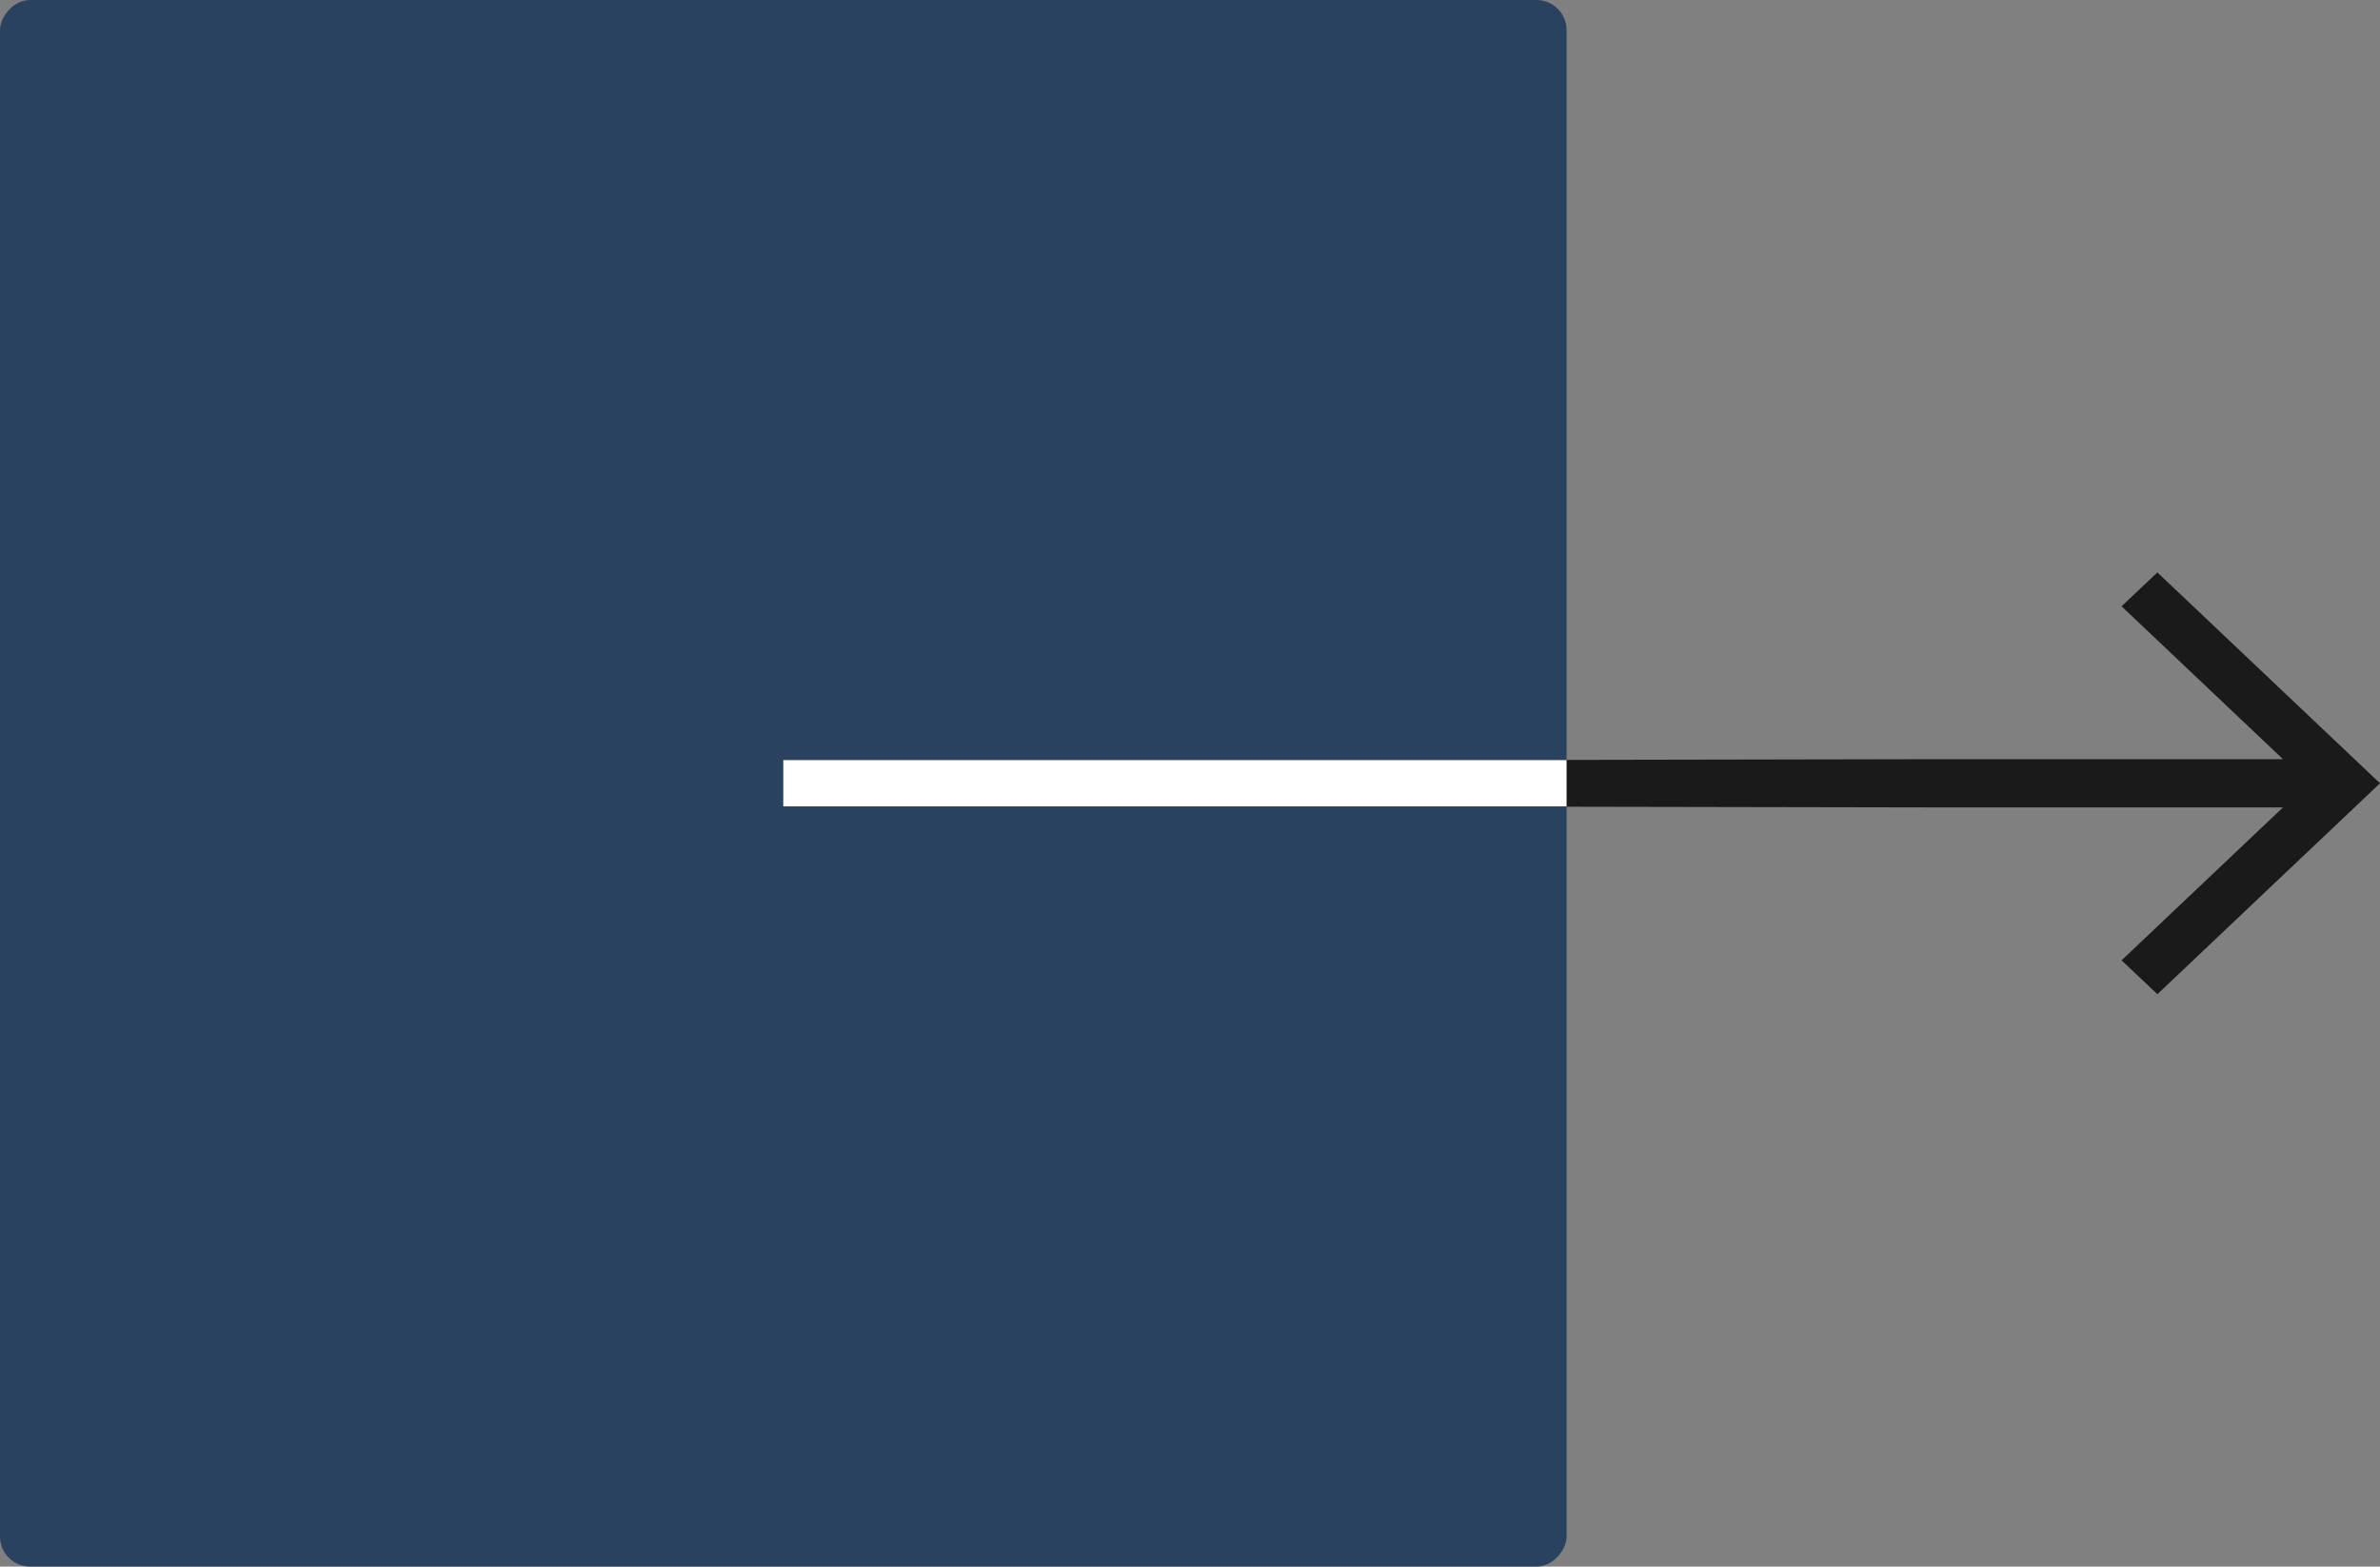 <svg width="79" height="52" viewBox="0 0 79 52" fill="none" xmlns="http://www.w3.org/2000/svg">
<rect x="0" y="0" width="79" height="52" fill="#808080" stroke="none"/>
<rect width="52" height="52" rx="1" transform="matrix(-1 0 0 1 52 0)" fill="#294260"/>
<rect x="26" y="25.23" width="28.42" height="1.536" fill="white"/>
<path fill-rule="evenodd" clip-rule="evenodd" d="M71.016 19.562L70.422 20.125L73.101 22.663L75.78 25.2H63.89L52 25.222V26V26.778L63.89 26.8H75.78L73.101 29.338L70.422 31.877L71.016 32.438L71.611 33L75.305 29.5L79 26L75.305 22.5L71.61 19L71.016 19.562Z" fill="#1A1A1A"/>
</svg>
